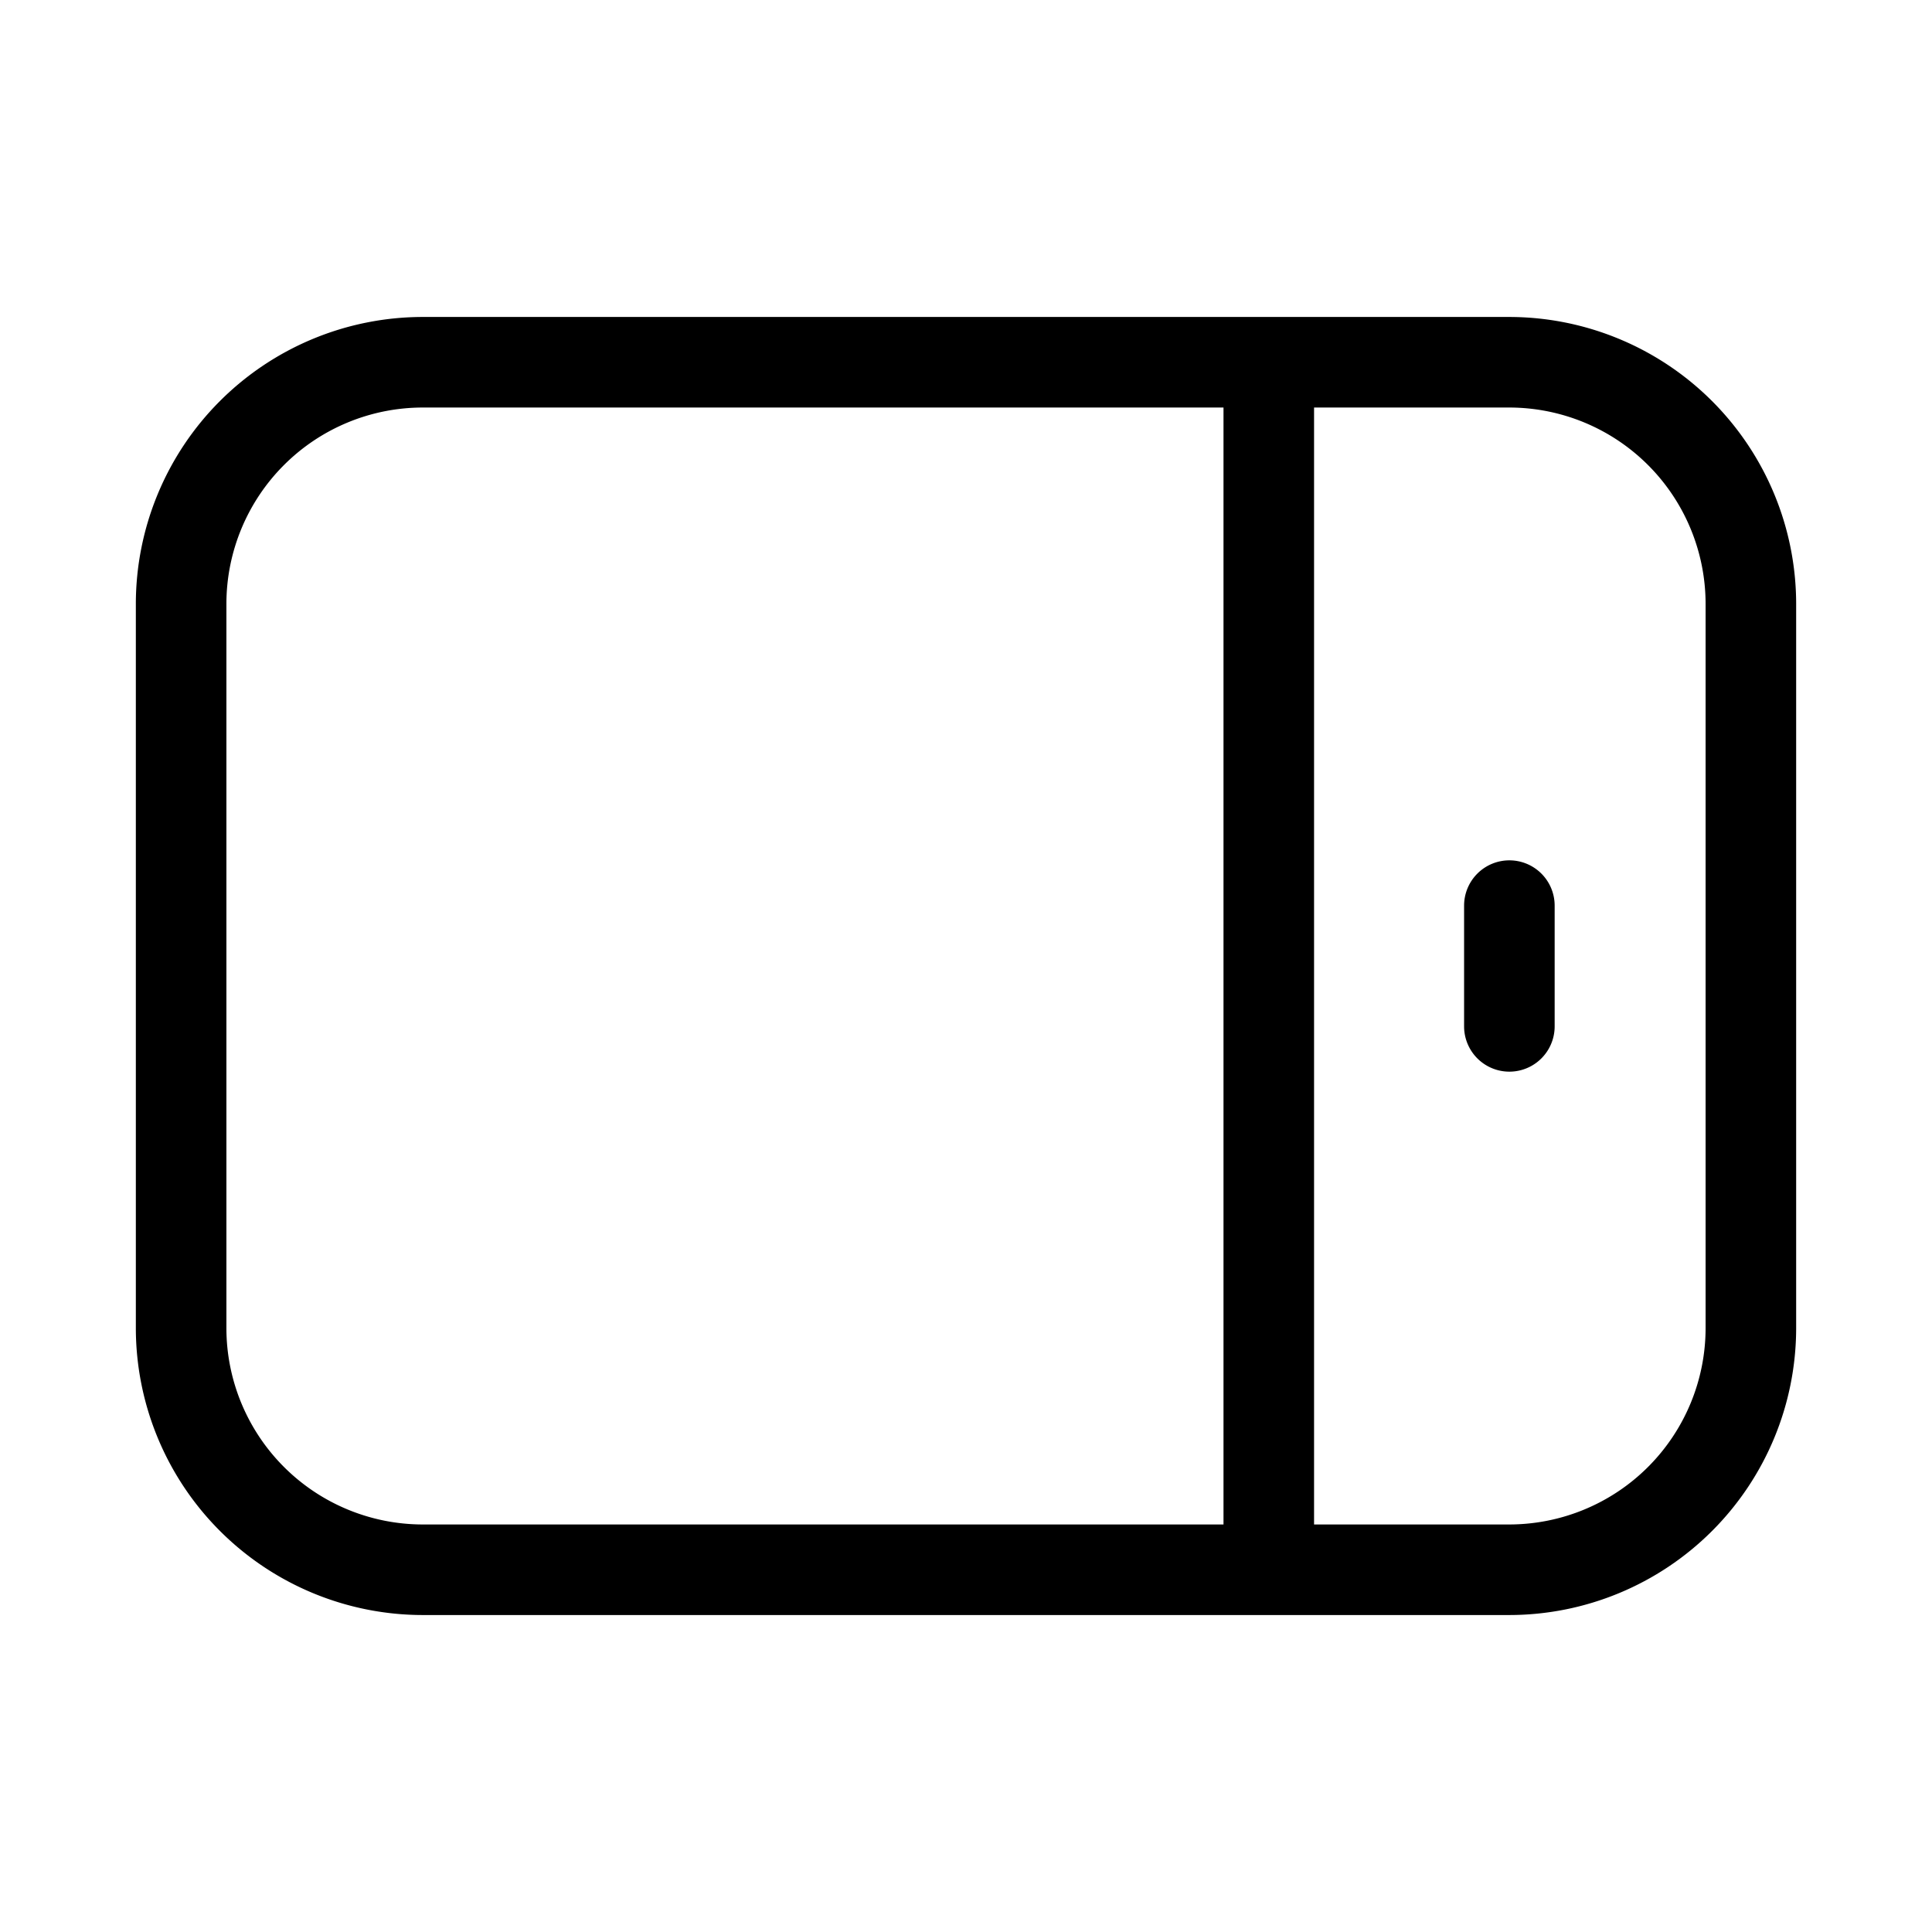 <svg xmlns="http://www.w3.org/2000/svg" width="32" height="32" viewBox="0 0 32 32"><path d="M25 5.25H7A4.755 4.755 0 0 0 2.25 10v12A4.756 4.756 0 0 0 7 26.75h18A4.755 4.755 0 0 0 29.75 22V10A4.756 4.756 0 0 0 25 5.25ZM3.75 22V10A3.254 3.254 0 0 1 7 6.75h13.265v18.5H7A3.254 3.254 0 0 1 3.75 22Zm24.5 0A3.254 3.254 0 0 1 25 25.25h-3.235V6.75H25A3.254 3.254 0 0 1 28.25 10v12Z"/><path d="M25 14.25a.75.75 0 0 0-.75.75v2a.75.75 0 1 0 1.5 0v-2a.75.75 0 0 0-.75-.75Z"/></svg>